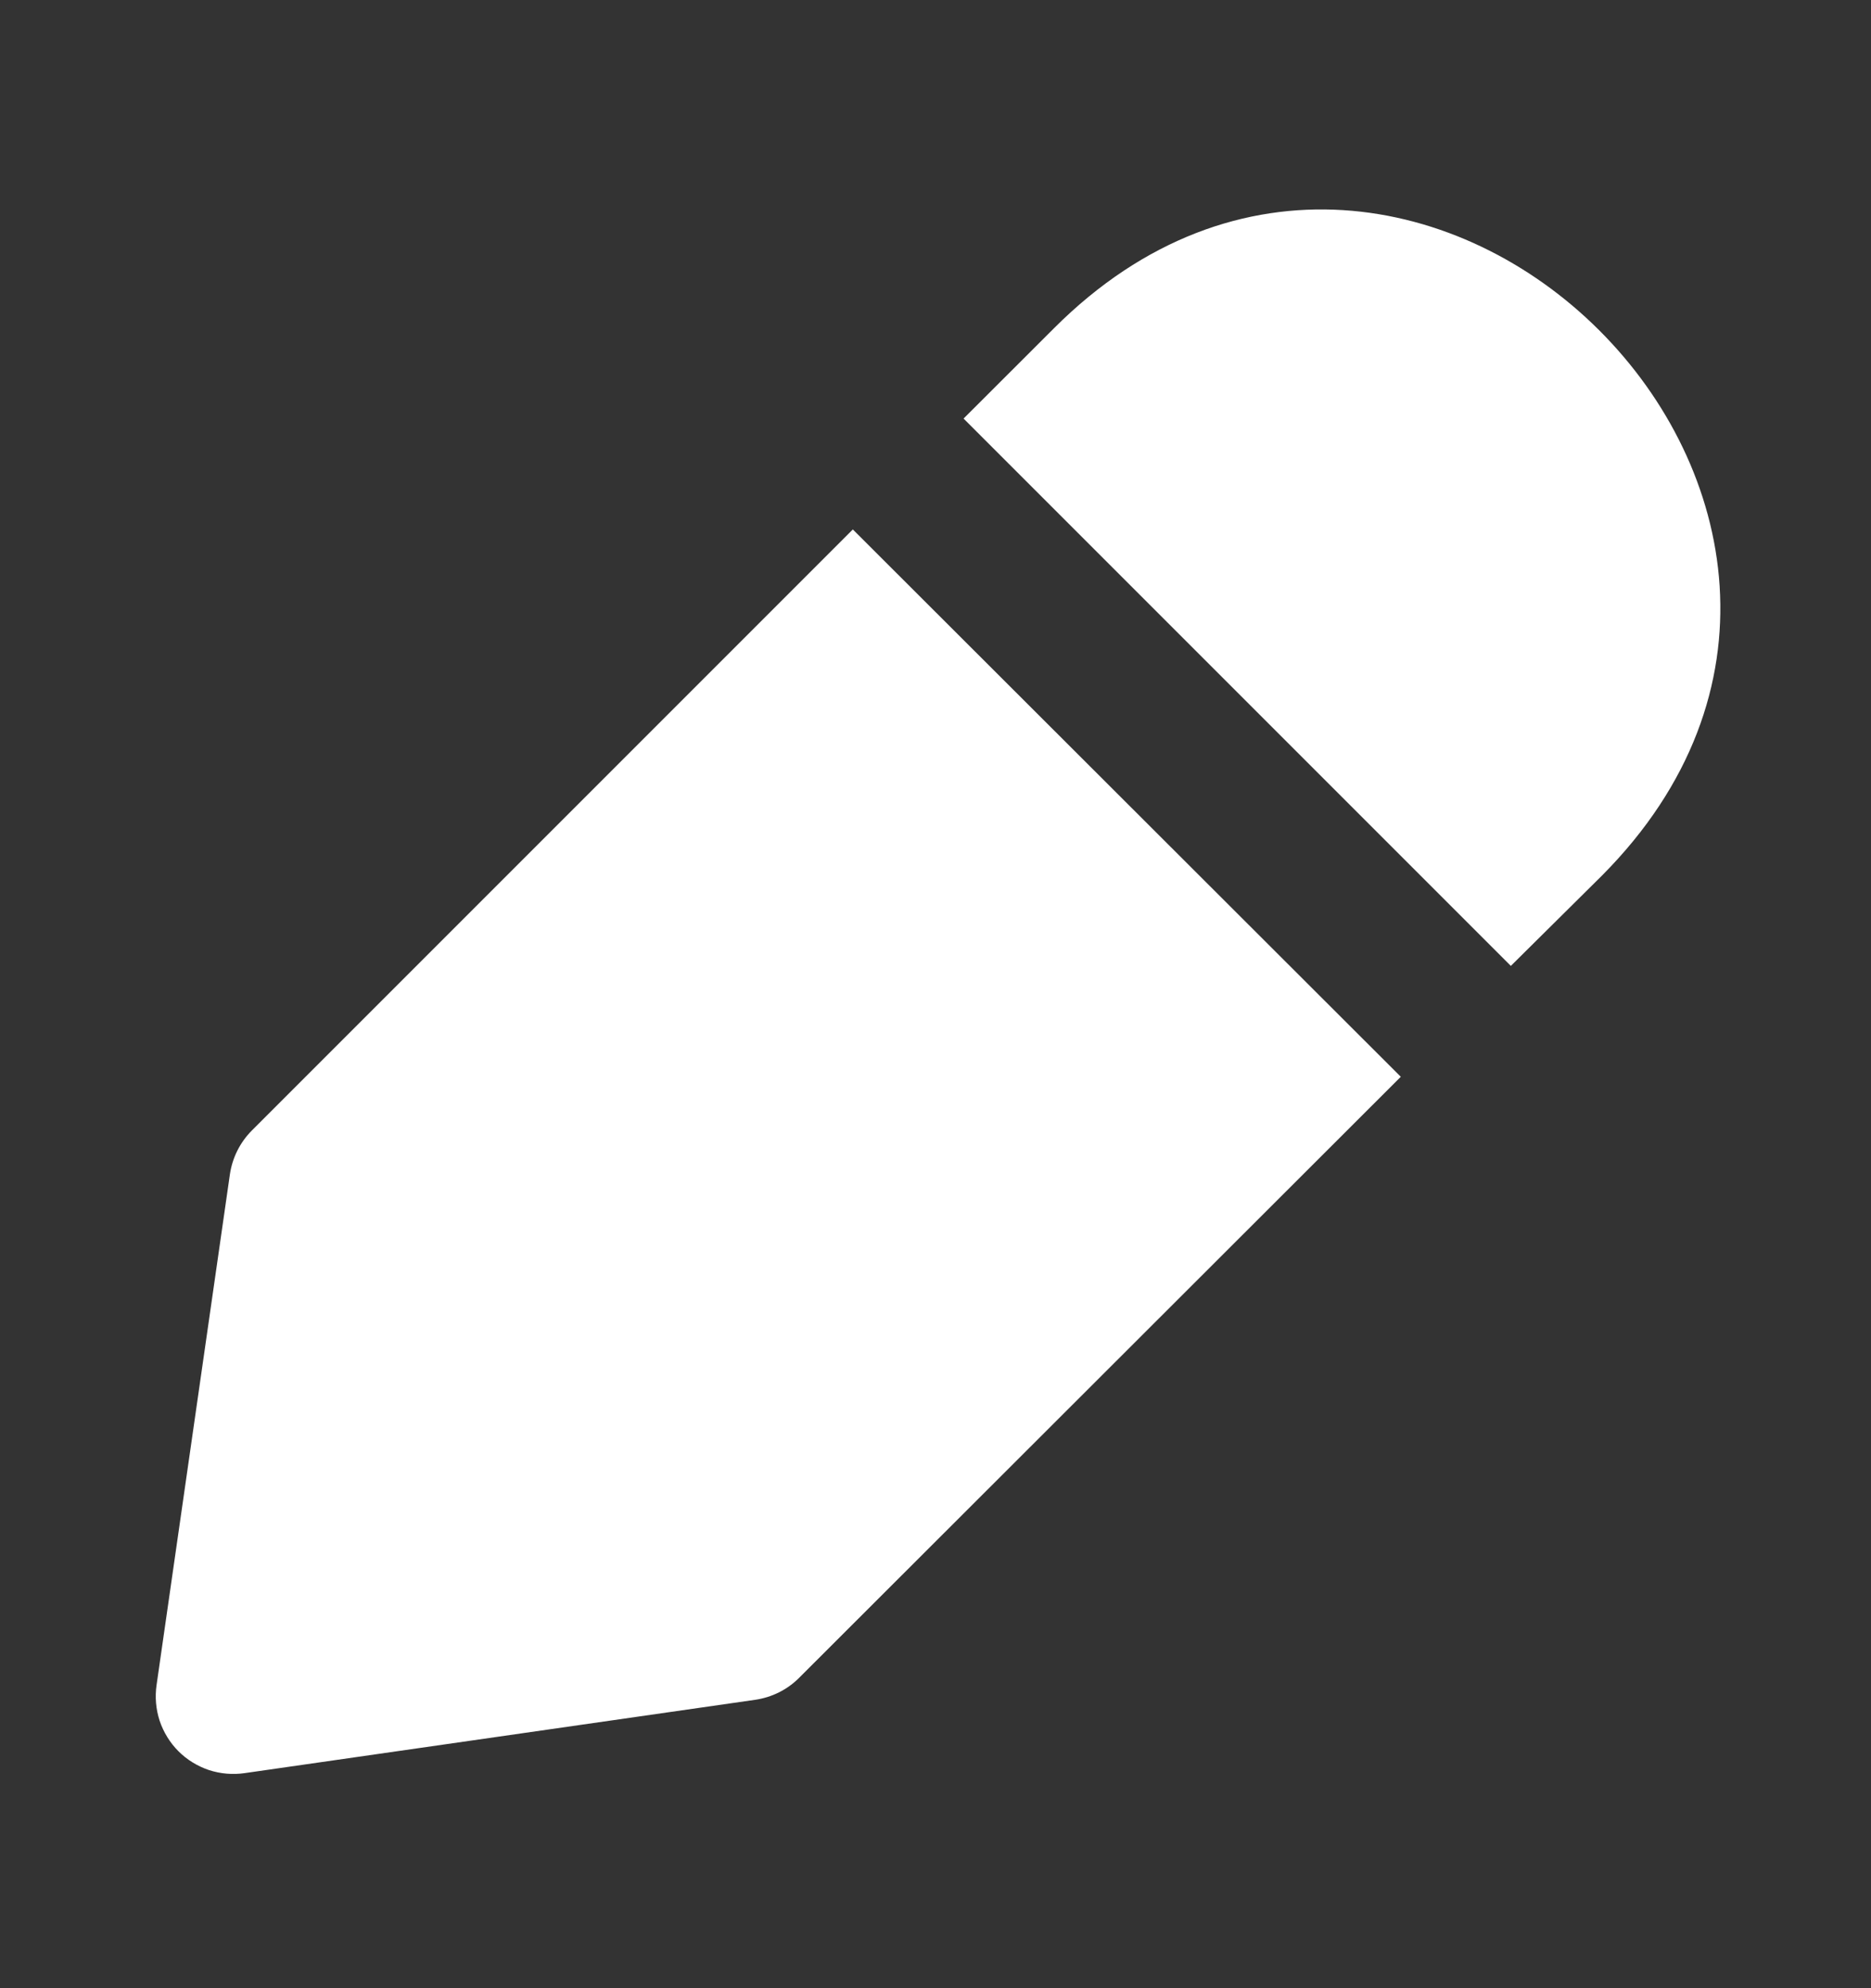 <svg width="16" height="17" viewBox="0 0 16 17" fill="none" xmlns="http://www.w3.org/2000/svg">
<rect x="0" y="0" width="16" height="17" fill="#333333" stroke="none"/>
<g id="edit 1">
<path id="Vector" d="M2.153 9.667C2.052 9.769 1.987 9.899 1.966 10.041L1.339 14.407C1.324 14.51 1.333 14.614 1.365 14.713C1.398 14.811 1.453 14.901 1.526 14.974C1.599 15.047 1.689 15.102 1.787 15.135C1.886 15.167 1.99 15.176 2.093 15.161L6.459 14.534C6.601 14.513 6.732 14.448 6.833 14.347L11.979 9.207L7.293 4.527L2.153 9.667Z" fill="white"/>
<path id="Vector_2" d="M9.014 2.806L8.24 3.579L12.92 8.259L13.7 7.486C16.789 4.381 12.104 -0.285 9.014 2.806Z" fill="white"/>
</g>
</svg>
